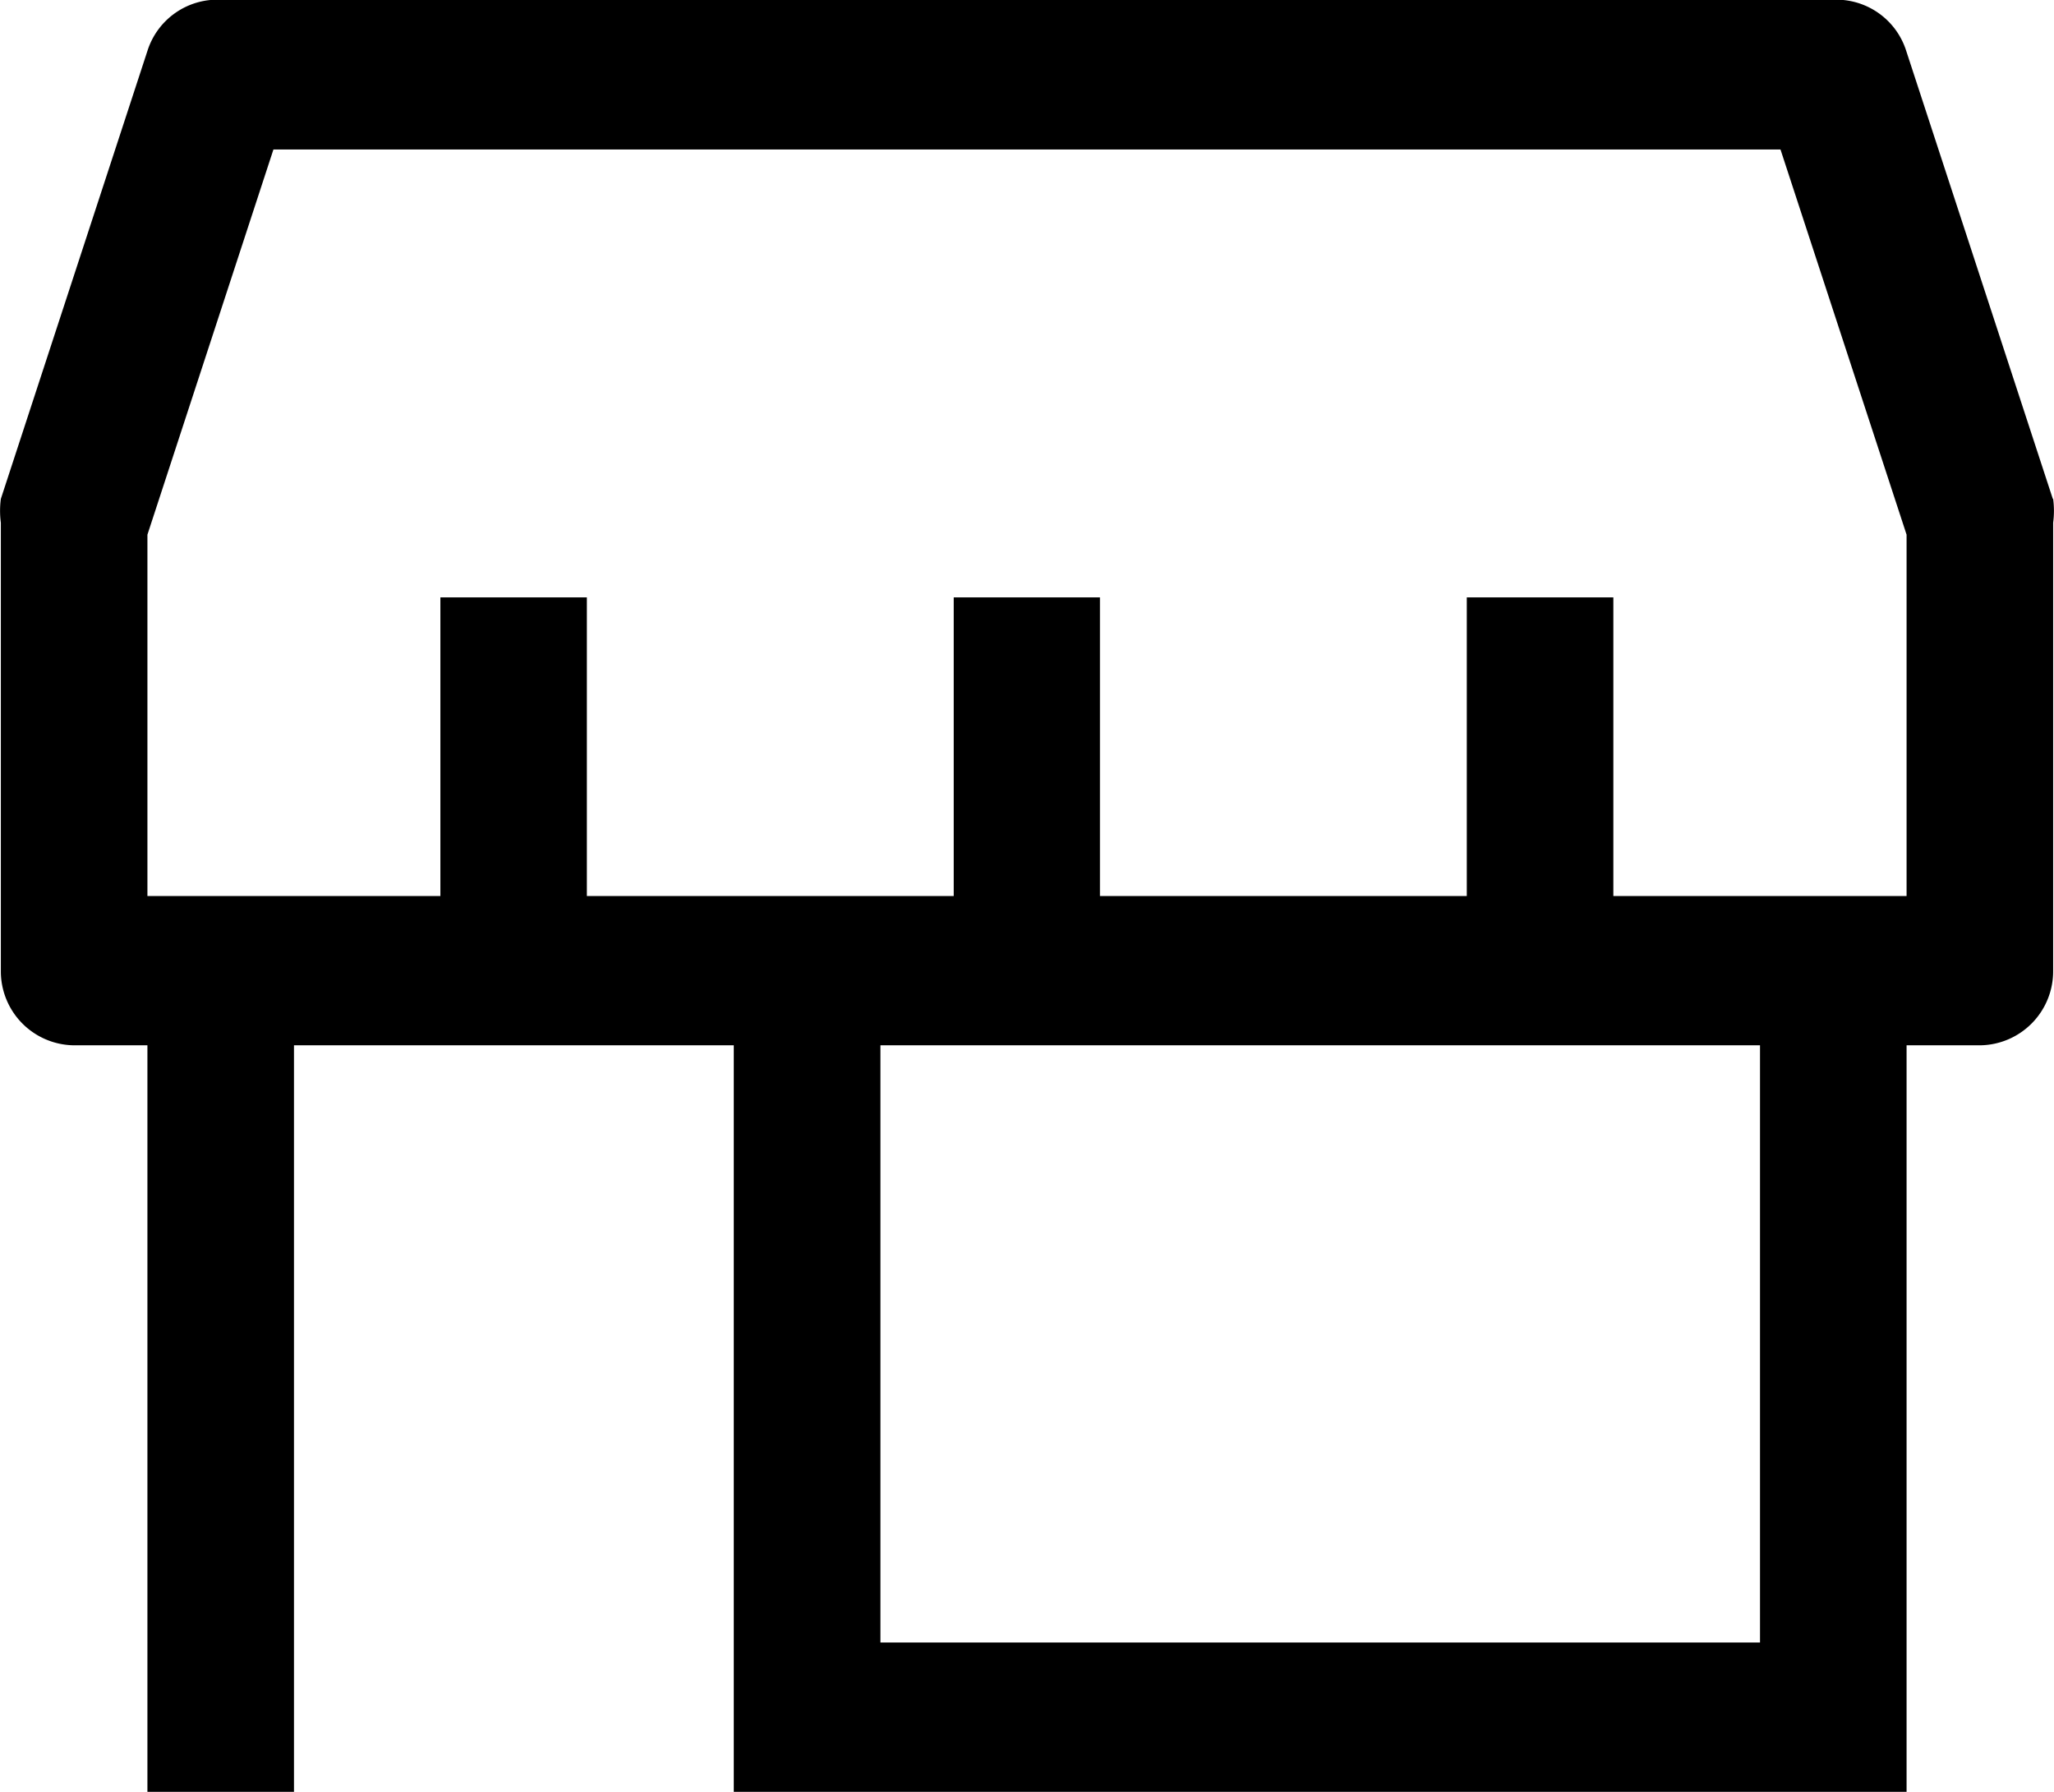 <svg xmlns="http://www.w3.org/2000/svg" width="24.076" height="21.002" viewBox="0 0 24.076 21.002">
    <path id="store" d="M26.3,10.345l-1.718-5.25a.86.86,0,0,0-.859-.6H4.825a.86.86,0,0,0-.859.6l-1.718,5.25a1.06,1.06,0,0,0,0,.28v5.25a.867.867,0,0,0,.859.875h.859V25.5H5.684V16.75h5.155V25.5H24.586V16.75h.859a.867.867,0,0,0,.859-.875v-5.25a1.06,1.06,0,0,0,0-.28ZM22.868,23.75H12.558v-7h10.31ZM24.586,15H21.149V11.5H19.431V15h-4.3V11.5H13.417V15h-4.3V11.5H7.4V15H3.966V10.765L5.443,6.25H23.108l1.478,4.515Z" transform="translate(-2.238 -4.498)"/>
</svg>
